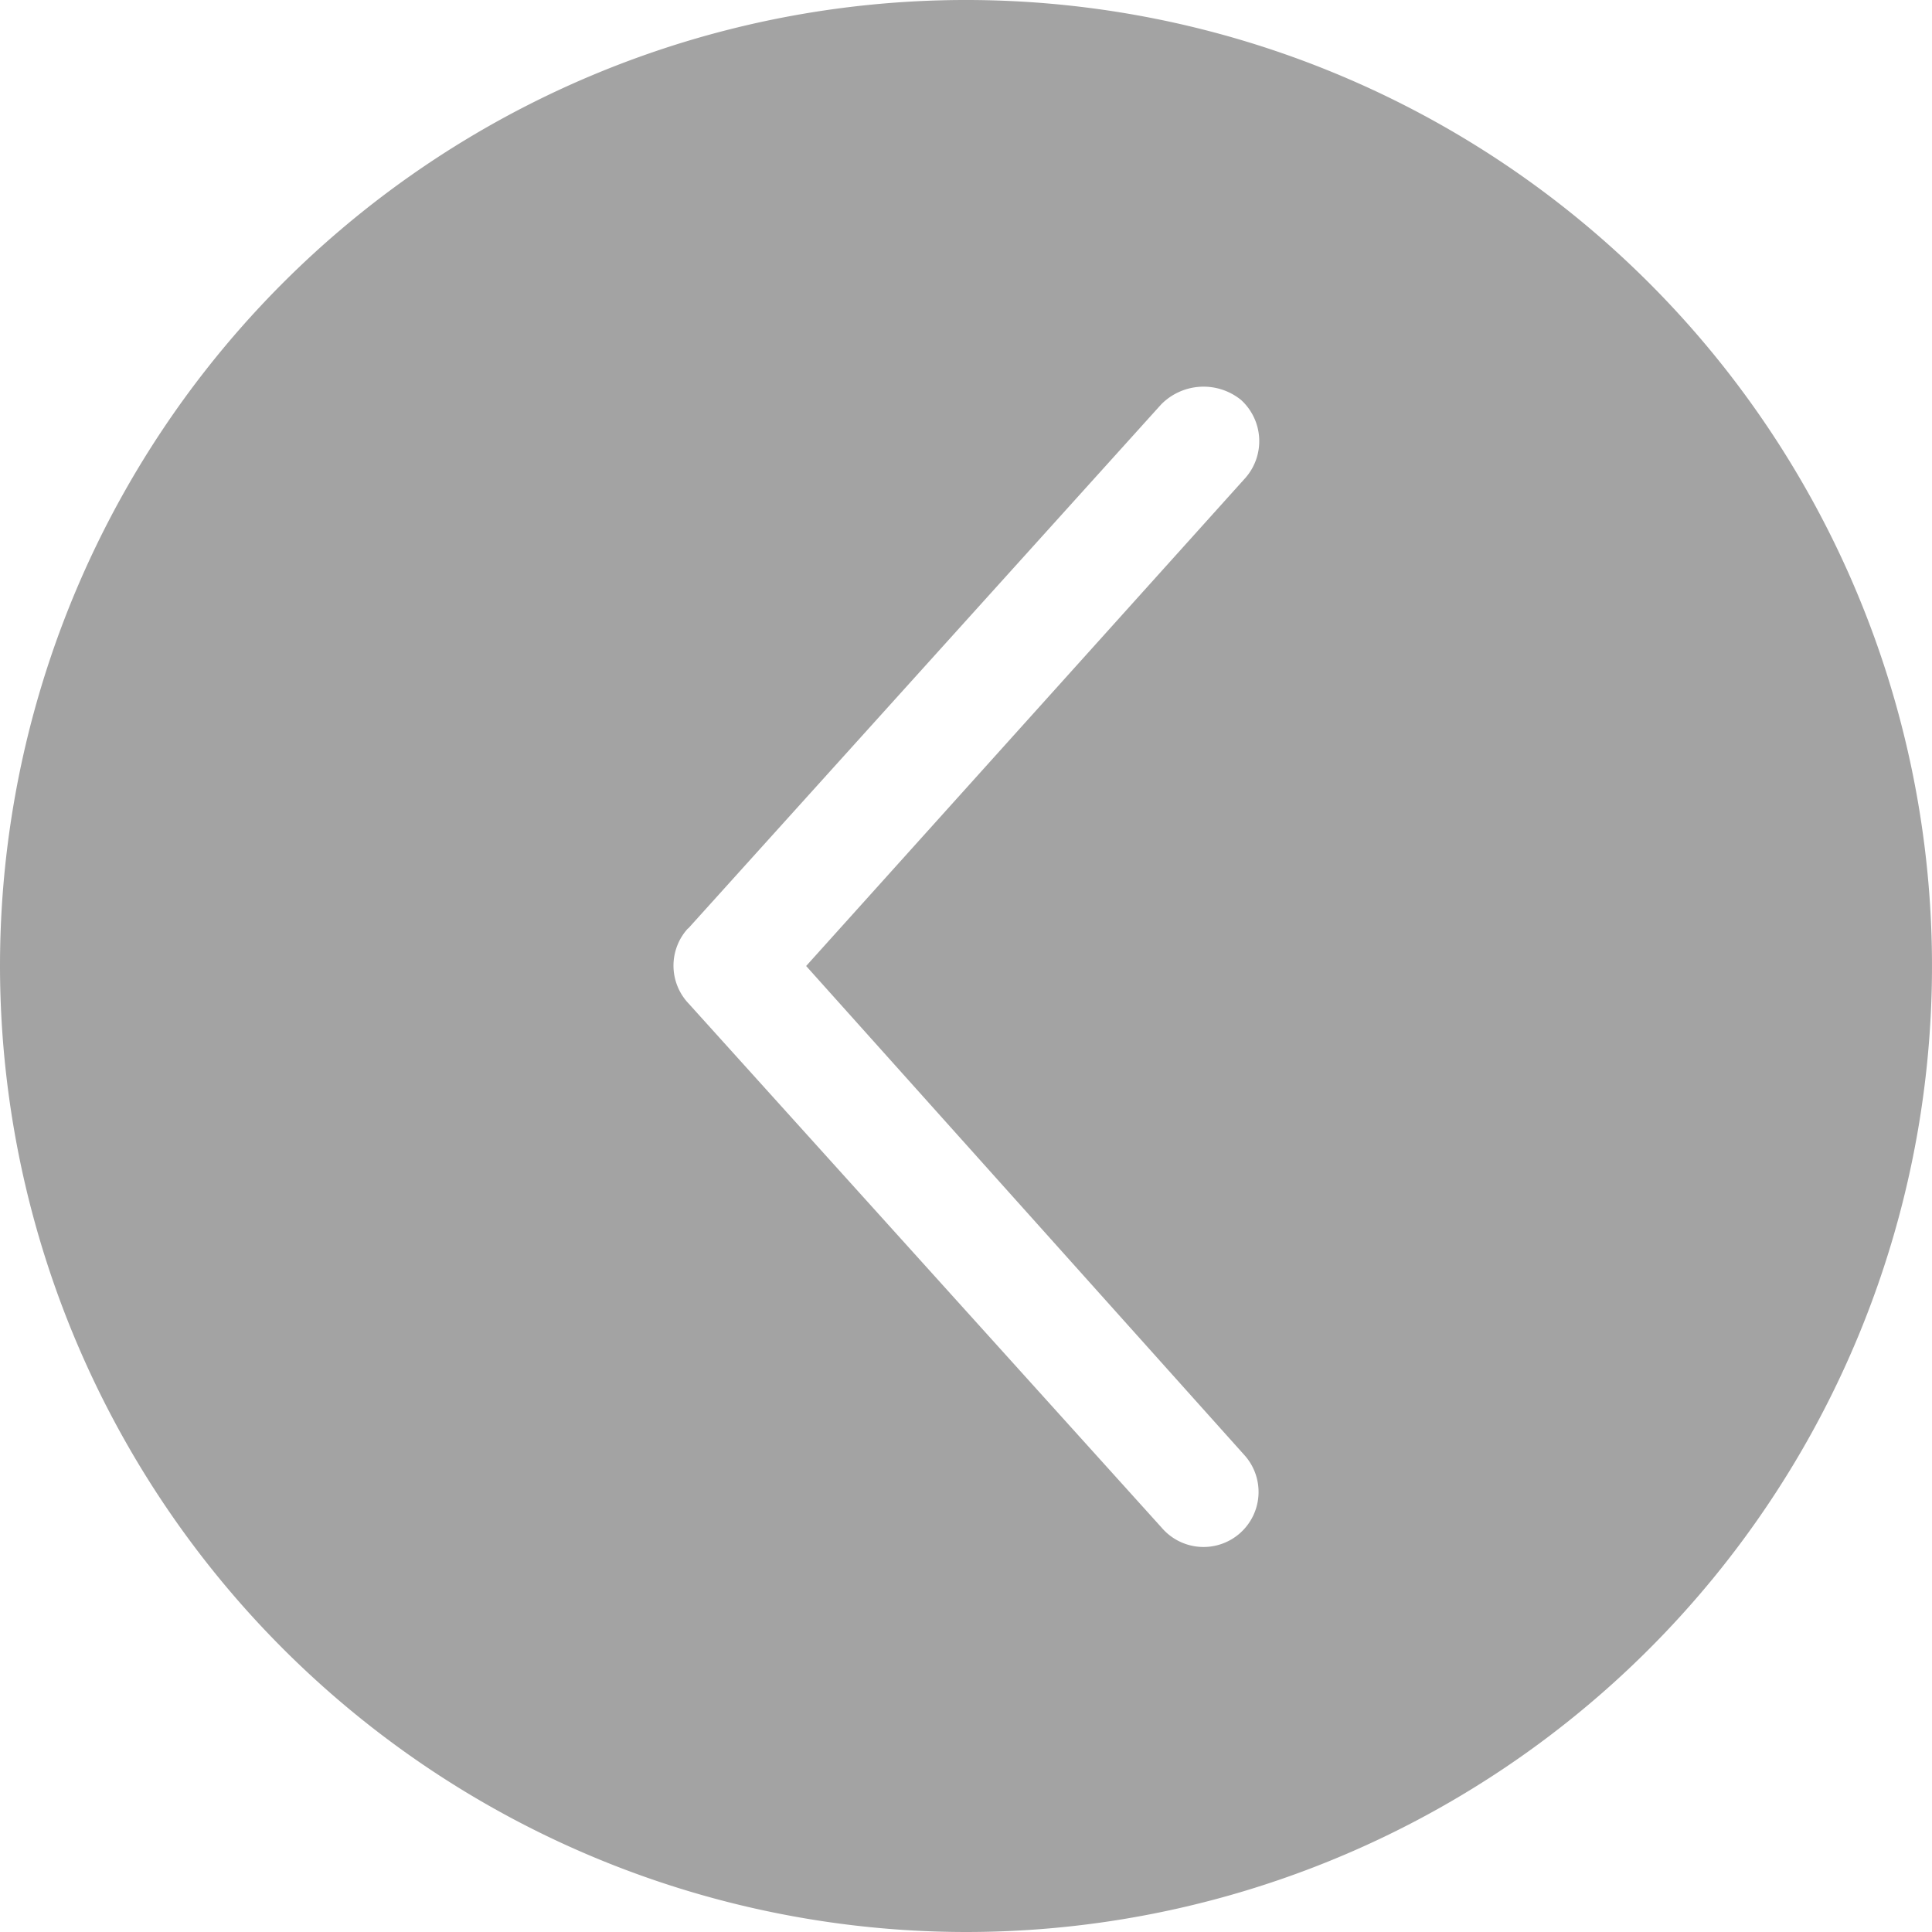 <svg xmlns="http://www.w3.org/2000/svg" width="25.03" height="25.03" viewBox="0 0 25.03 25.03"><defs><style>.a{opacity:0.36;}</style></defs><g class="a" transform="translate(215.515 215.515) rotate(180)"><g transform="translate(190.485 190.485)"><g transform="translate(0 0)"><path d="M17,4.485A12.515,12.515,0,1,0,29.515,17,12.524,12.524,0,0,0,17,4.485Zm3.6,13-6.128,6.79a.771.771,0,0,1-1.036.058.722.722,0,0,1-.058-1.007L19.071,17,13.4,10.671a.713.713,0,1,1,1.064-.949l6.128,6.79A.713.713,0,0,1,20.6,17.489Z" transform="translate(-4.485 -4.485)"/></g></g></g></svg>